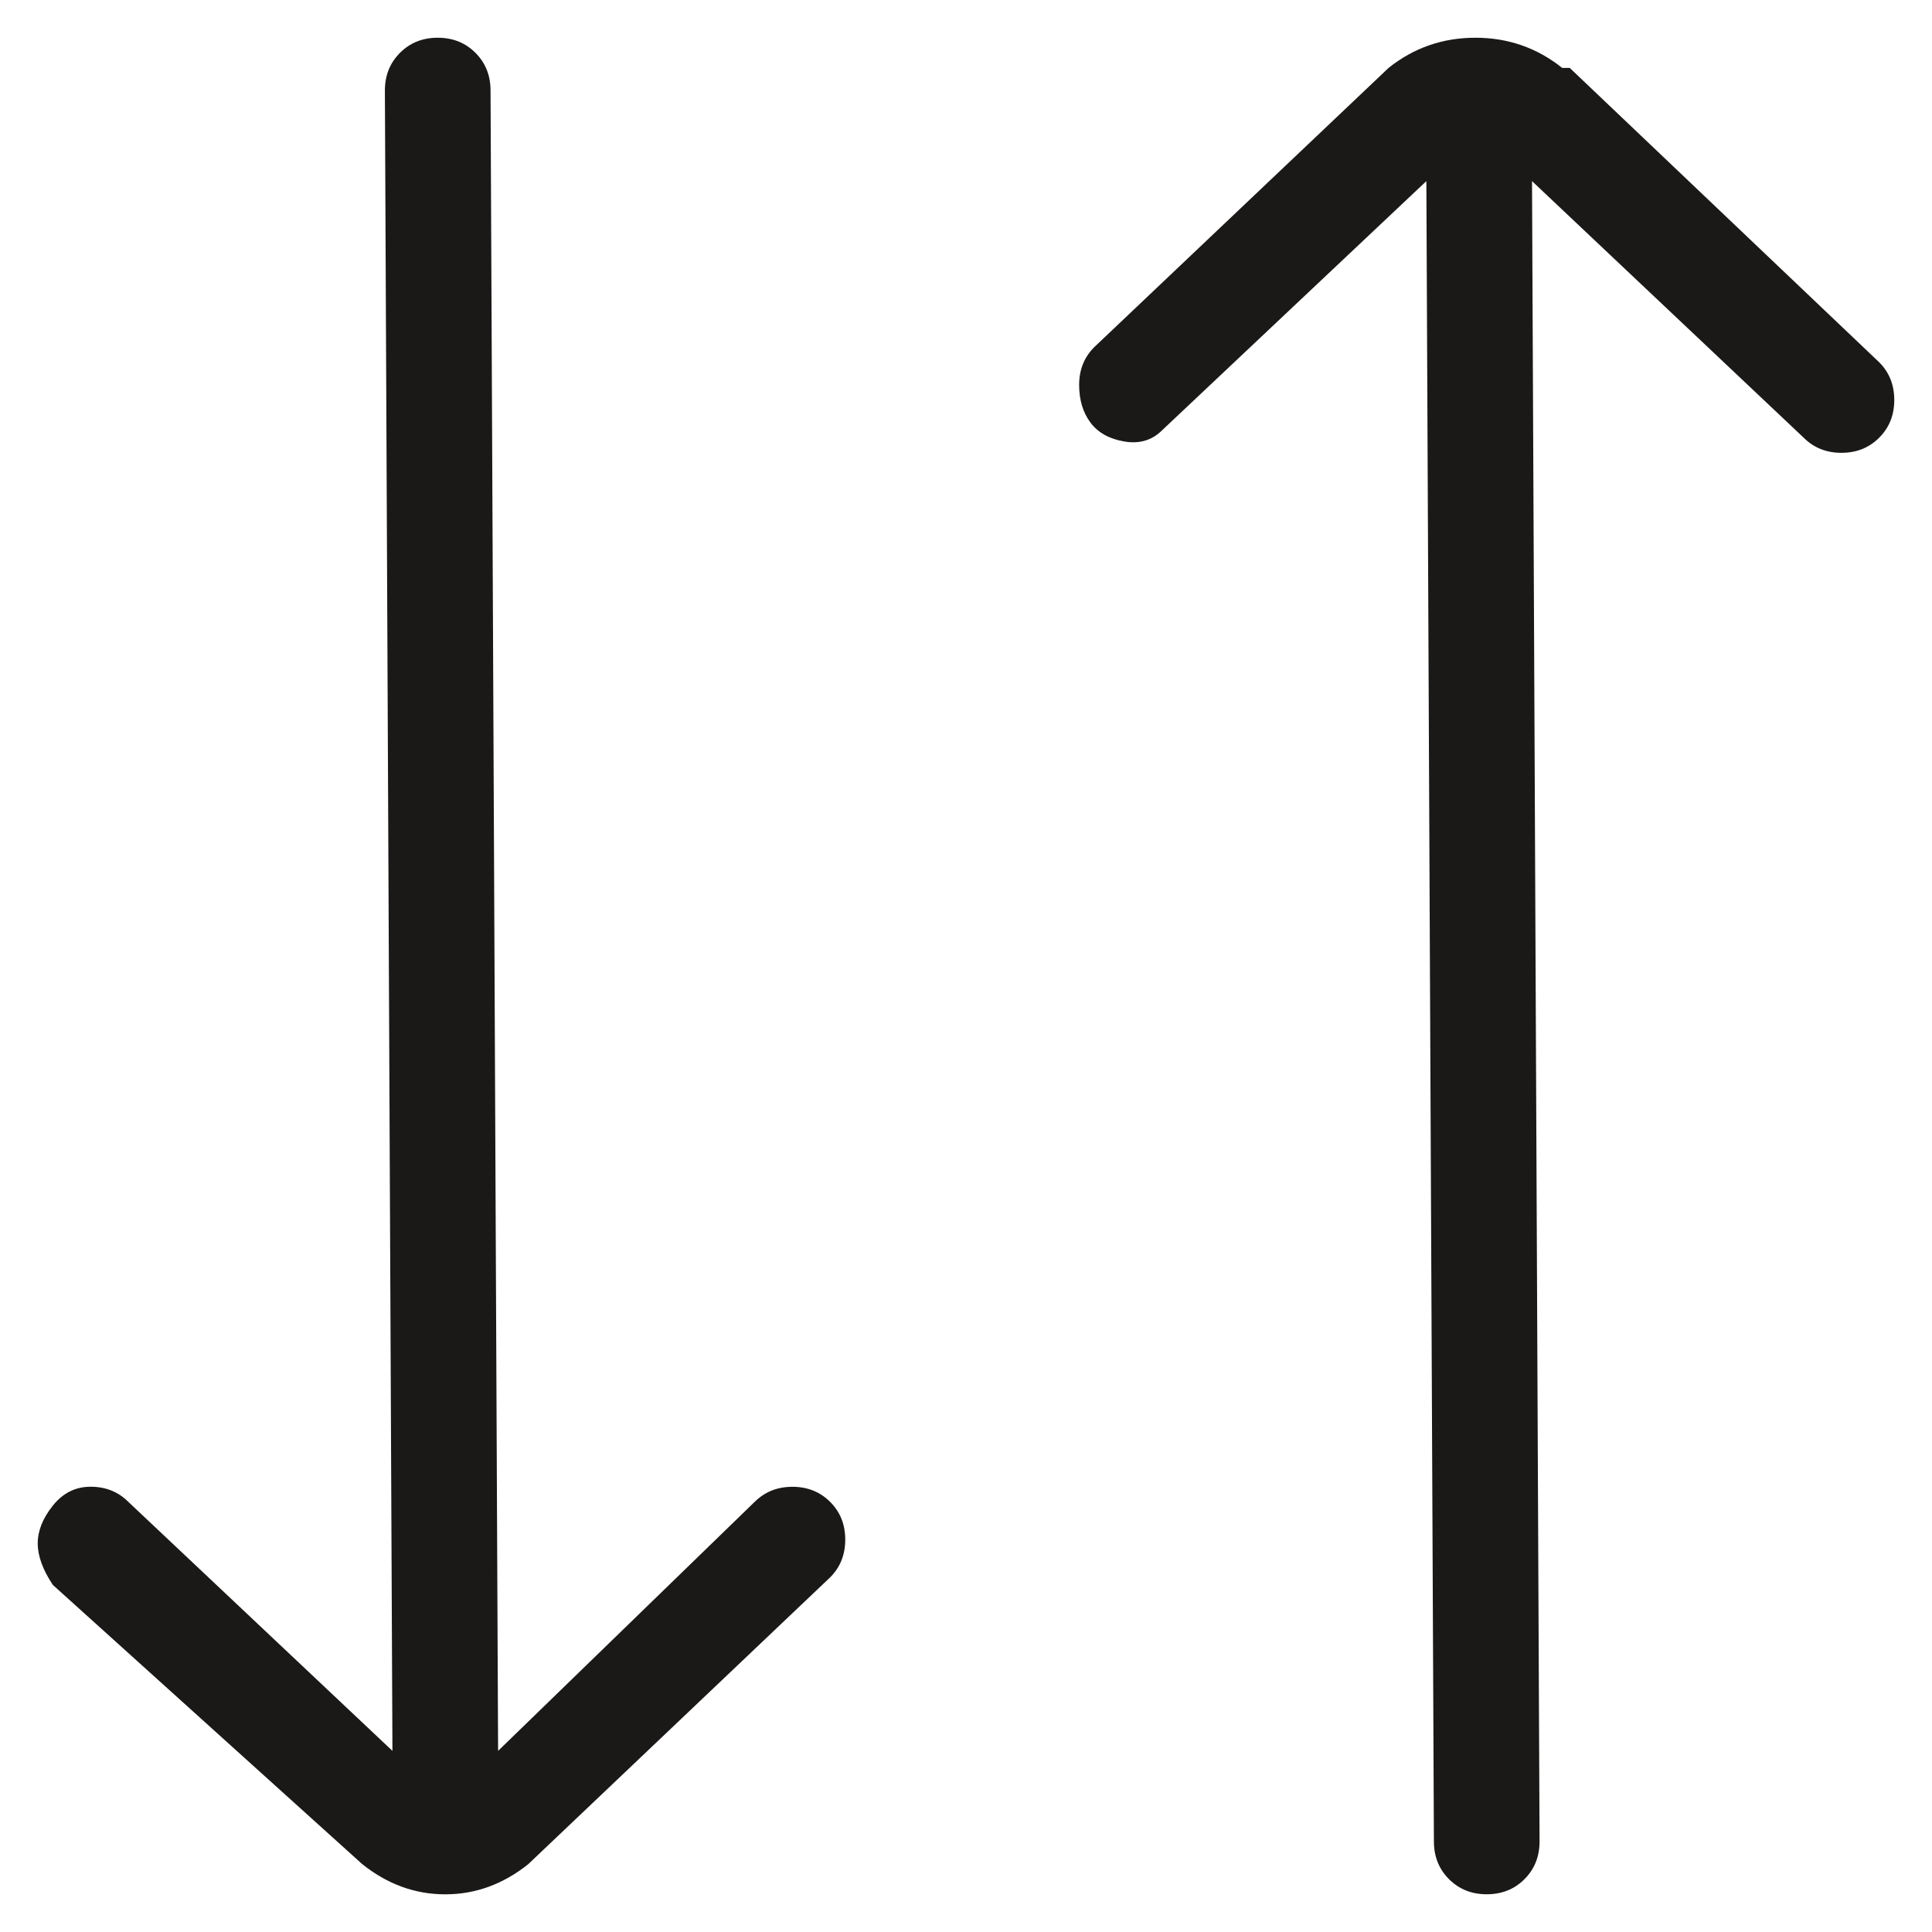 <svg width="32" height="32" viewBox="0 0 32 32" fill="none" xmlns="http://www.w3.org/2000/svg">
<path d="M12.5 24.875L8.25 29L8.125 1.5C8.125 1.25 8.042 1.042 7.875 0.875C7.708 0.708 7.5 0.625 7.25 0.625C7 0.625 6.792 0.708 6.625 0.875C6.458 1.042 6.375 1.25 6.375 1.5L6.5 29L2.125 24.875C1.958 24.708 1.75 24.625 1.5 24.625C1.25 24.625 1.042 24.729 0.875 24.938C0.708 25.147 0.625 25.355 0.625 25.563C0.625 25.771 0.708 26 0.875 26.251L6 30.876C6.417 31.209 6.875 31.376 7.375 31.376C7.875 31.376 8.333 31.209 8.75 30.876L13.75 26.126C13.917 25.959 14 25.751 14 25.501C14 25.251 13.917 25.043 13.75 24.876C13.583 24.709 13.375 24.626 13.125 24.626C12.875 24.626 12.667 24.709 12.5 24.876V24.875ZM31.125 6L26 1.125H25.875C25.458 0.792 24.979 0.625 24.437 0.625C23.895 0.625 23.416 0.792 22.999 1.125L18.124 5.75C17.957 5.917 17.874 6.125 17.874 6.375C17.874 6.625 17.937 6.833 18.062 7C18.187 7.167 18.375 7.271 18.625 7.313C18.875 7.355 19.083 7.292 19.25 7.125L23.625 3L23.75 30.5C23.75 30.75 23.833 30.958 24 31.125C24.167 31.292 24.375 31.375 24.625 31.375C24.875 31.375 25.083 31.292 25.25 31.125C25.417 30.958 25.5 30.75 25.5 30.5L25.375 3L29.875 7.25C30.042 7.417 30.25 7.5 30.5 7.5C30.75 7.5 30.958 7.417 31.125 7.25C31.292 7.083 31.375 6.875 31.375 6.625C31.375 6.375 31.292 6.167 31.125 6Z" fill="#1B1918"/>
</svg>
